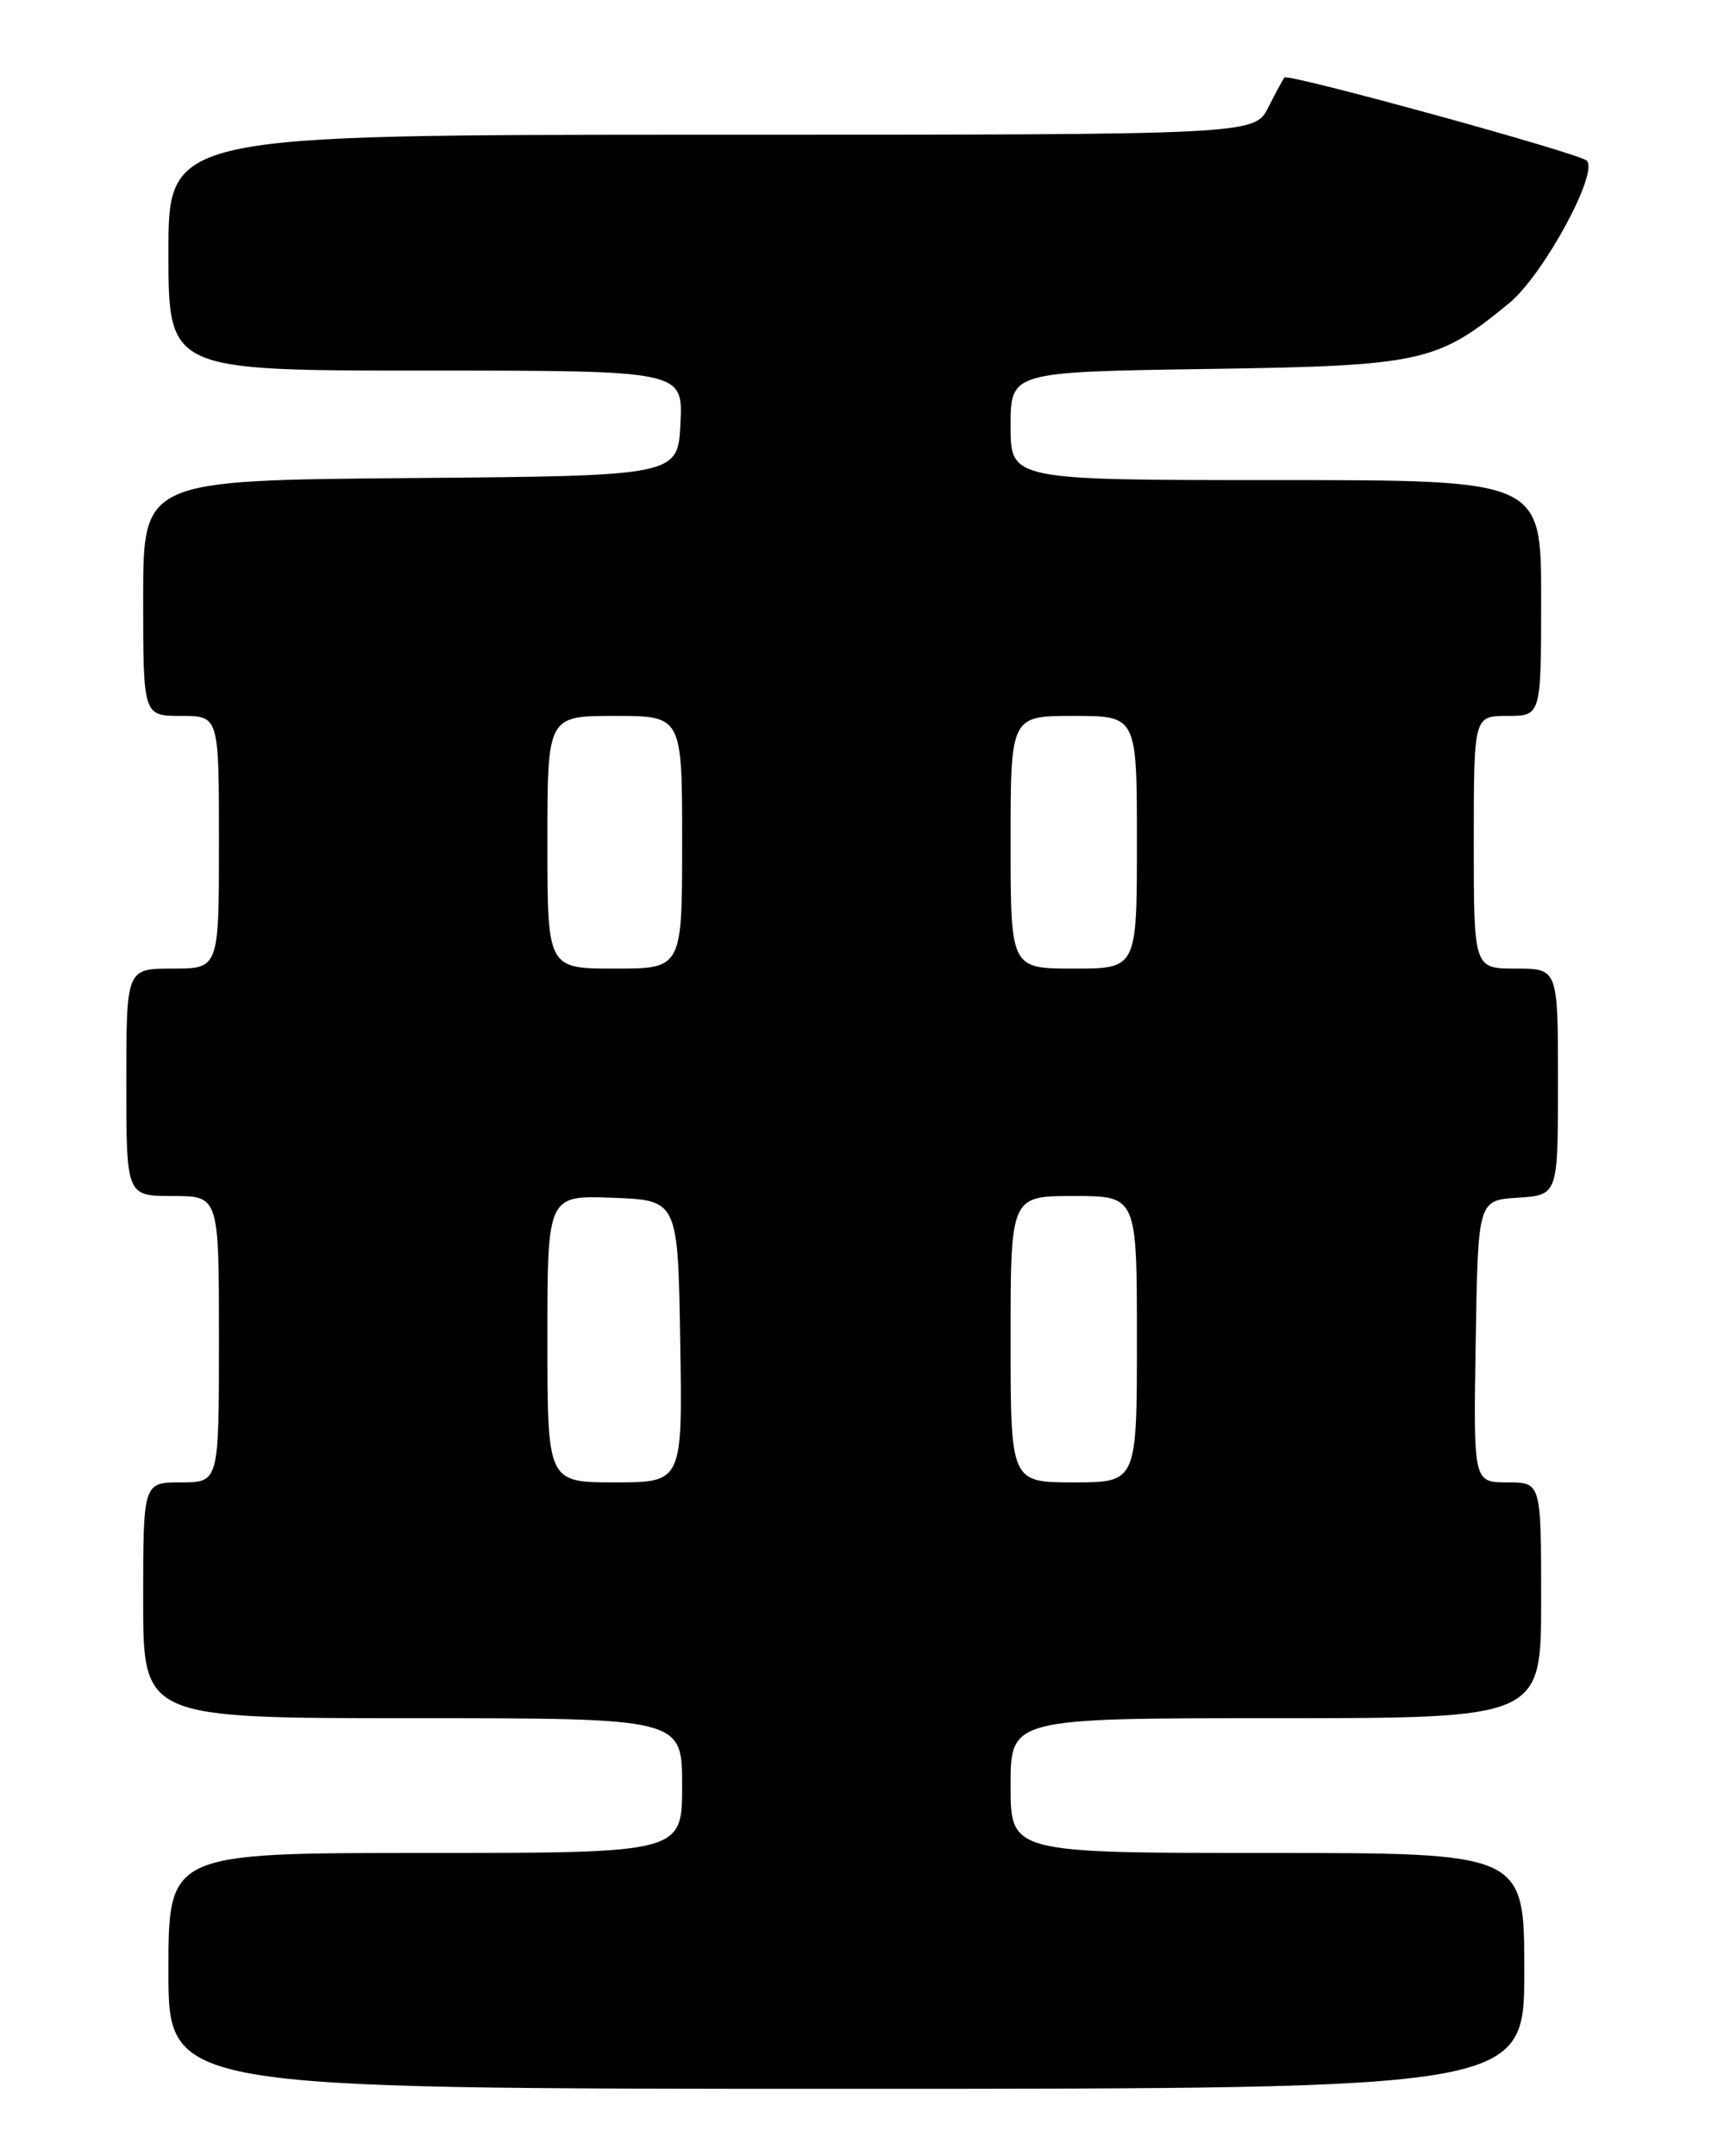 <?xml version="1.0" encoding="UTF-8" standalone="no"?>
<!DOCTYPE svg PUBLIC "-//W3C//DTD SVG 1.1//EN" "http://www.w3.org/Graphics/SVG/1.1/DTD/svg11.dtd" >
<svg xmlns="http://www.w3.org/2000/svg" xmlns:xlink="http://www.w3.org/1999/xlink" version="1.1" viewBox="0 0 204 256">
 <g >
 <path fill="currentColor"
d=" M 181.00 234.00 C 181.00 220.00 181.00 220.00 150.50 220.00 C 120.00 220.00 120.00 220.00 120.00 212.00 C 120.00 204.00 120.00 204.00 151.50 204.00 C 183.00 204.00 183.00 204.00 183.00 190.00 C 183.00 176.00 183.00 176.00 178.98 176.00 C 174.95 176.00 174.95 176.00 175.23 159.25 C 175.50 142.50 175.50 142.50 180.25 142.20 C 185.00 141.89 185.00 141.89 185.00 128.45 C 185.00 115.00 185.00 115.00 180.00 115.00 C 175.00 115.00 175.00 115.00 175.00 100.00 C 175.00 85.00 175.00 85.00 179.00 85.00 C 183.00 85.00 183.00 85.00 183.00 71.00 C 183.00 57.00 183.00 57.00 151.50 57.00 C 120.00 57.00 120.00 57.00 120.00 50.58 C 120.00 44.16 120.00 44.16 143.25 43.81 C 168.89 43.43 170.63 43.05 179.24 35.96 C 183.28 32.62 189.89 20.45 188.41 19.07 C 187.45 18.17 152.94 8.69 152.51 9.20 C 152.37 9.37 151.51 10.96 150.60 12.75 C 148.95 16.00 148.95 16.00 84.47 16.00 C 20.00 16.00 20.00 16.00 20.00 30.00 C 20.00 44.00 20.00 44.00 50.55 44.00 C 81.10 44.00 81.10 44.00 80.80 50.25 C 80.50 56.50 80.50 56.50 48.75 56.76 C 17.00 57.03 17.00 57.03 17.00 71.01 C 17.00 85.00 17.00 85.00 21.50 85.00 C 26.00 85.00 26.00 85.00 26.00 100.00 C 26.00 115.00 26.00 115.00 20.50 115.00 C 15.00 115.00 15.00 115.00 15.00 128.50 C 15.00 142.00 15.00 142.00 20.50 142.00 C 26.00 142.00 26.00 142.00 26.00 159.00 C 26.00 176.00 26.00 176.00 21.50 176.00 C 17.00 176.00 17.00 176.00 17.00 190.00 C 17.00 204.00 17.00 204.00 49.00 204.00 C 81.00 204.00 81.00 204.00 81.00 212.00 C 81.00 220.00 81.00 220.00 50.50 220.00 C 20.00 220.00 20.00 220.00 20.00 234.00 C 20.00 248.00 20.00 248.00 100.50 248.00 C 181.00 248.00 181.00 248.00 181.00 234.00 Z  M 65.00 158.96 C 65.00 141.92 65.00 141.92 72.75 142.21 C 80.50 142.50 80.50 142.50 80.77 159.25 C 81.05 176.00 81.05 176.00 73.02 176.00 C 65.00 176.00 65.00 176.00 65.00 158.96 Z  M 120.00 159.00 C 120.00 142.00 120.00 142.00 127.50 142.00 C 135.00 142.00 135.00 142.00 135.00 159.00 C 135.00 176.00 135.00 176.00 127.50 176.00 C 120.00 176.00 120.00 176.00 120.00 159.00 Z  M 65.00 100.00 C 65.00 85.00 65.00 85.00 73.00 85.00 C 81.00 85.00 81.00 85.00 81.00 100.00 C 81.00 115.00 81.00 115.00 73.00 115.00 C 65.00 115.00 65.00 115.00 65.00 100.00 Z  M 120.00 100.00 C 120.00 85.00 120.00 85.00 127.50 85.00 C 135.00 85.00 135.00 85.00 135.00 100.00 C 135.00 115.00 135.00 115.00 127.50 115.00 C 120.00 115.00 120.00 115.00 120.00 100.00 Z "/>
</g>
</svg>